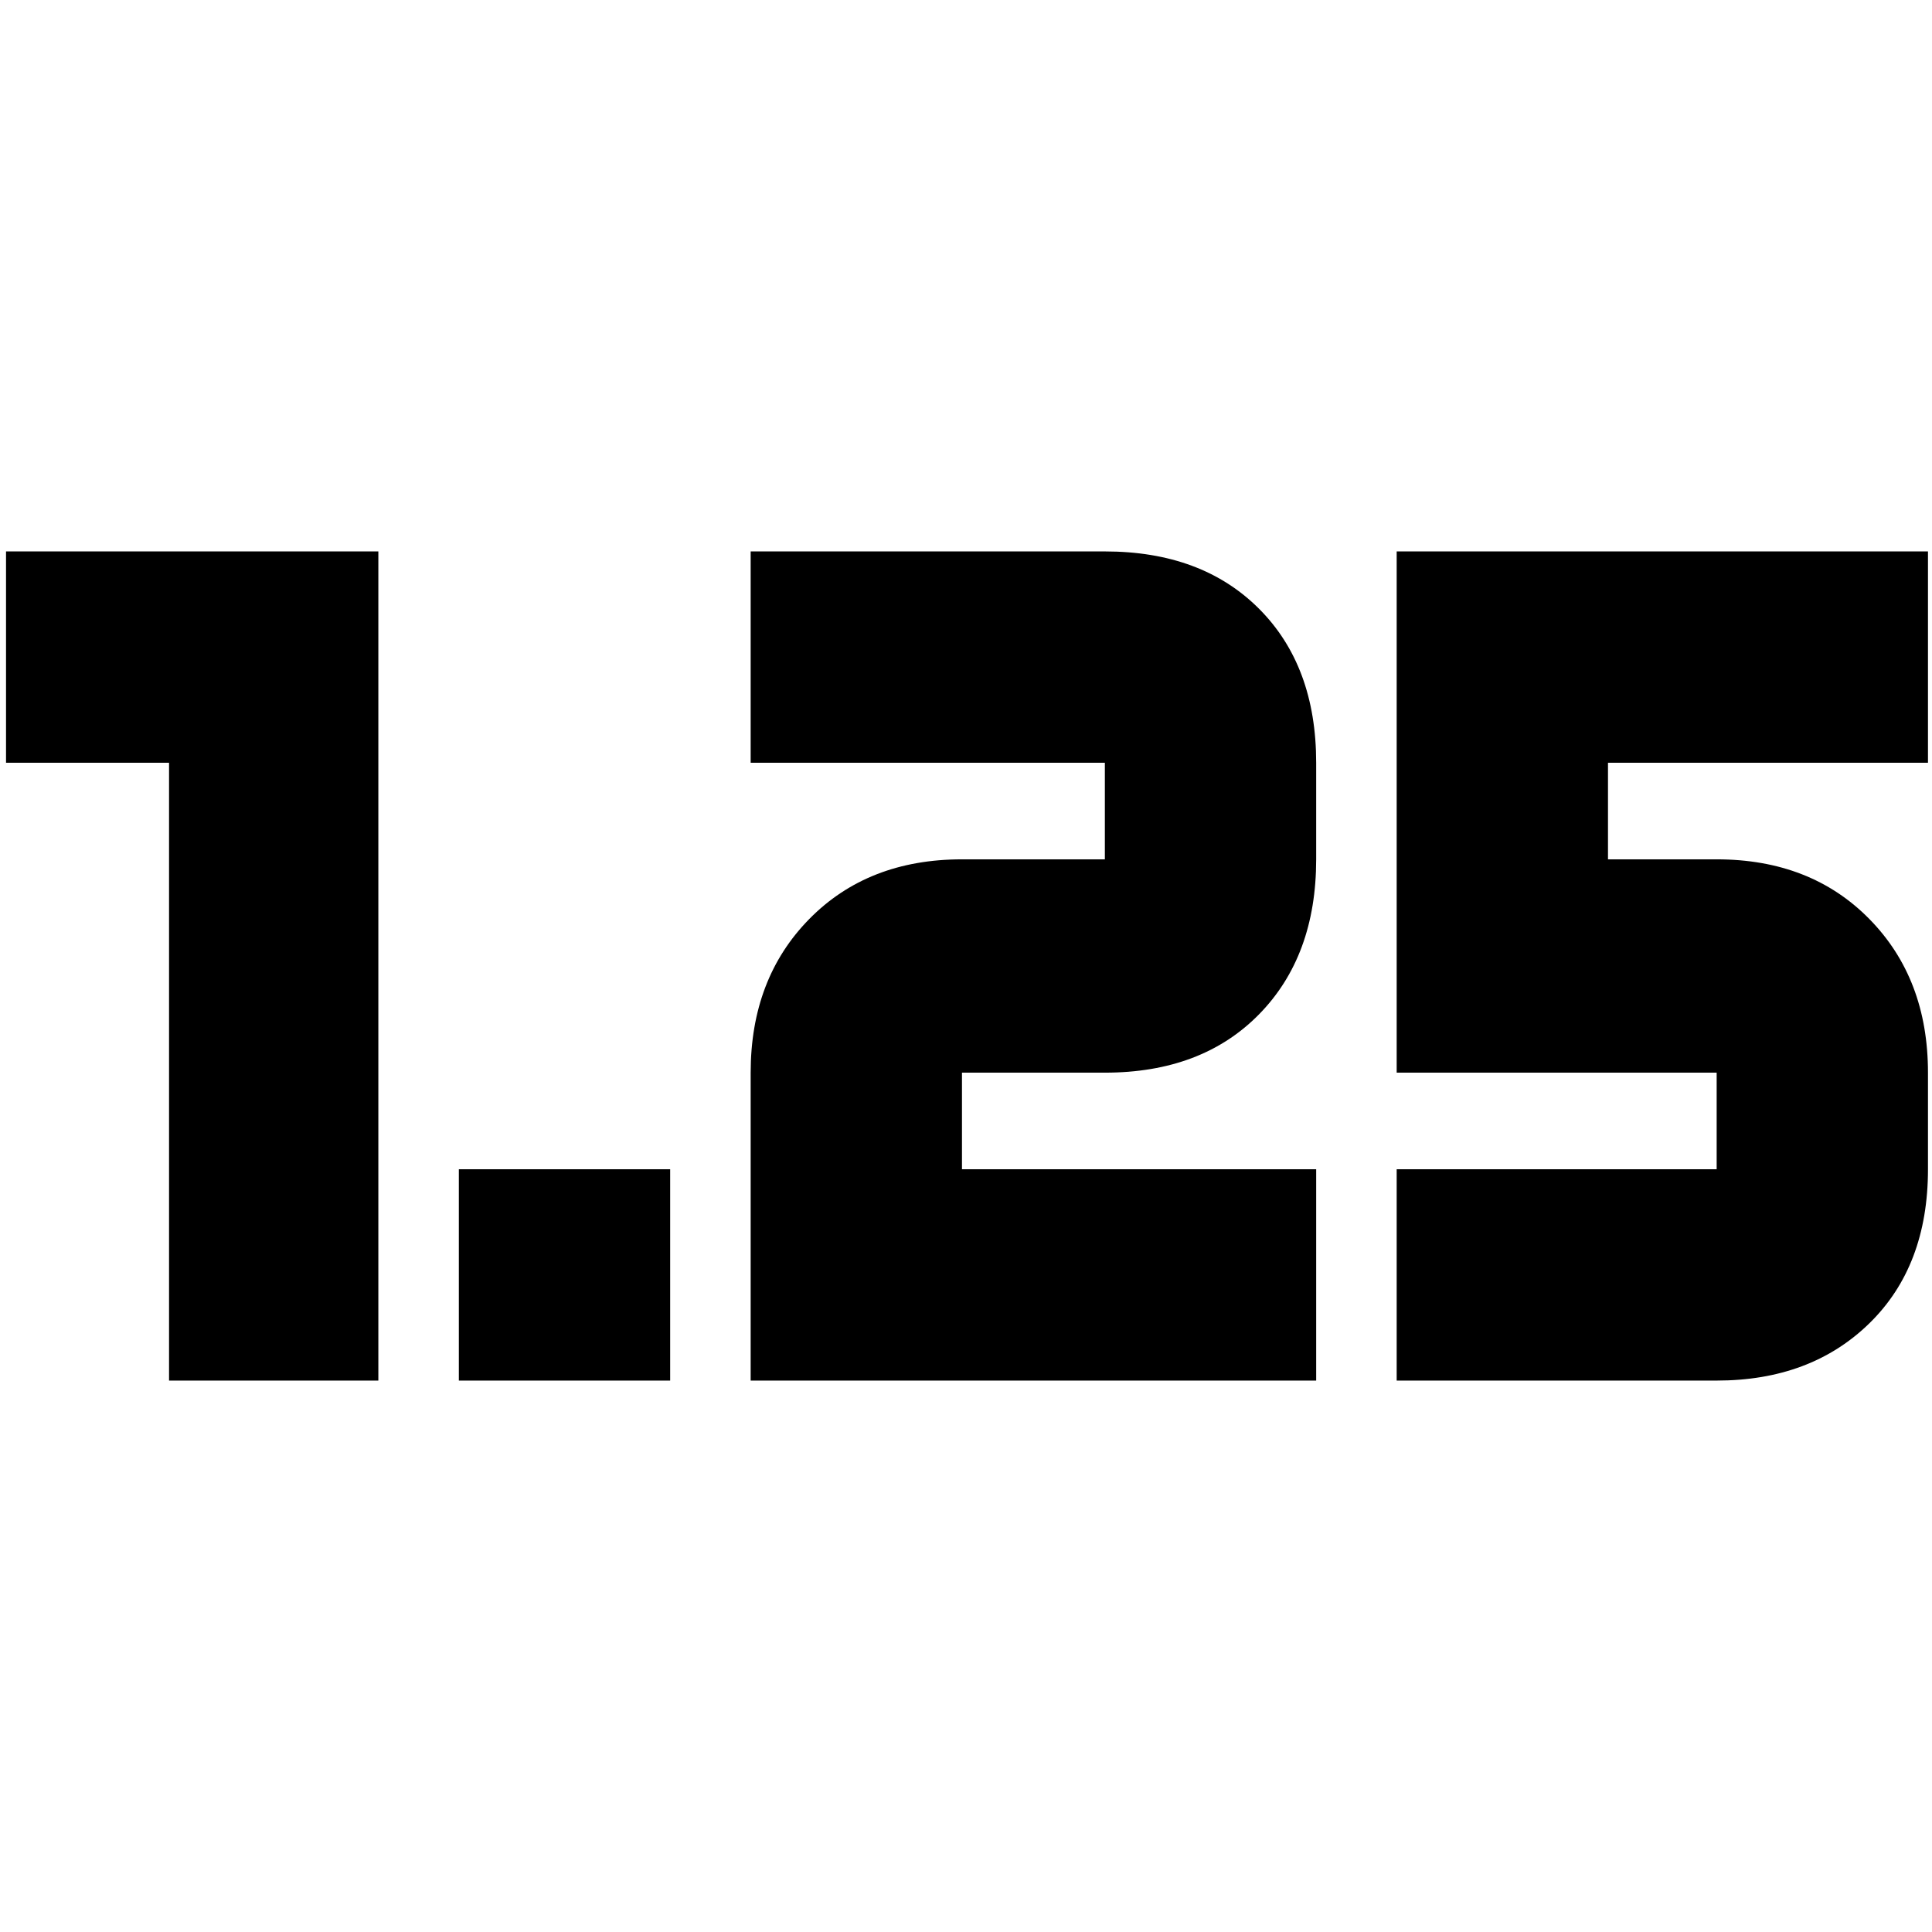 <svg xmlns="http://www.w3.org/2000/svg" height="24" viewBox="0 -960 960 960" width="24"><path d="M228-274v-105h105v105H228Zm466 0v-105h159v-48H694v-259h264v105H799v48h54q46.725 0 75.862 29.638Q958-473.725 958-427v48q0 48.125-29.138 76.562Q899.725-274 853-274H694Zm-321 0v-153q0-46.725 29.138-76.362Q431.275-533 478-533h71v-48H373v-105h176q48.125 0 76.562 28.438Q654-629.125 654-581v48q0 48.125-28.438 77.062Q597.125-427 549-427h-71v48h176v105H373Zm-289 0v-307H3v-105h185v412H84Z"/></svg>